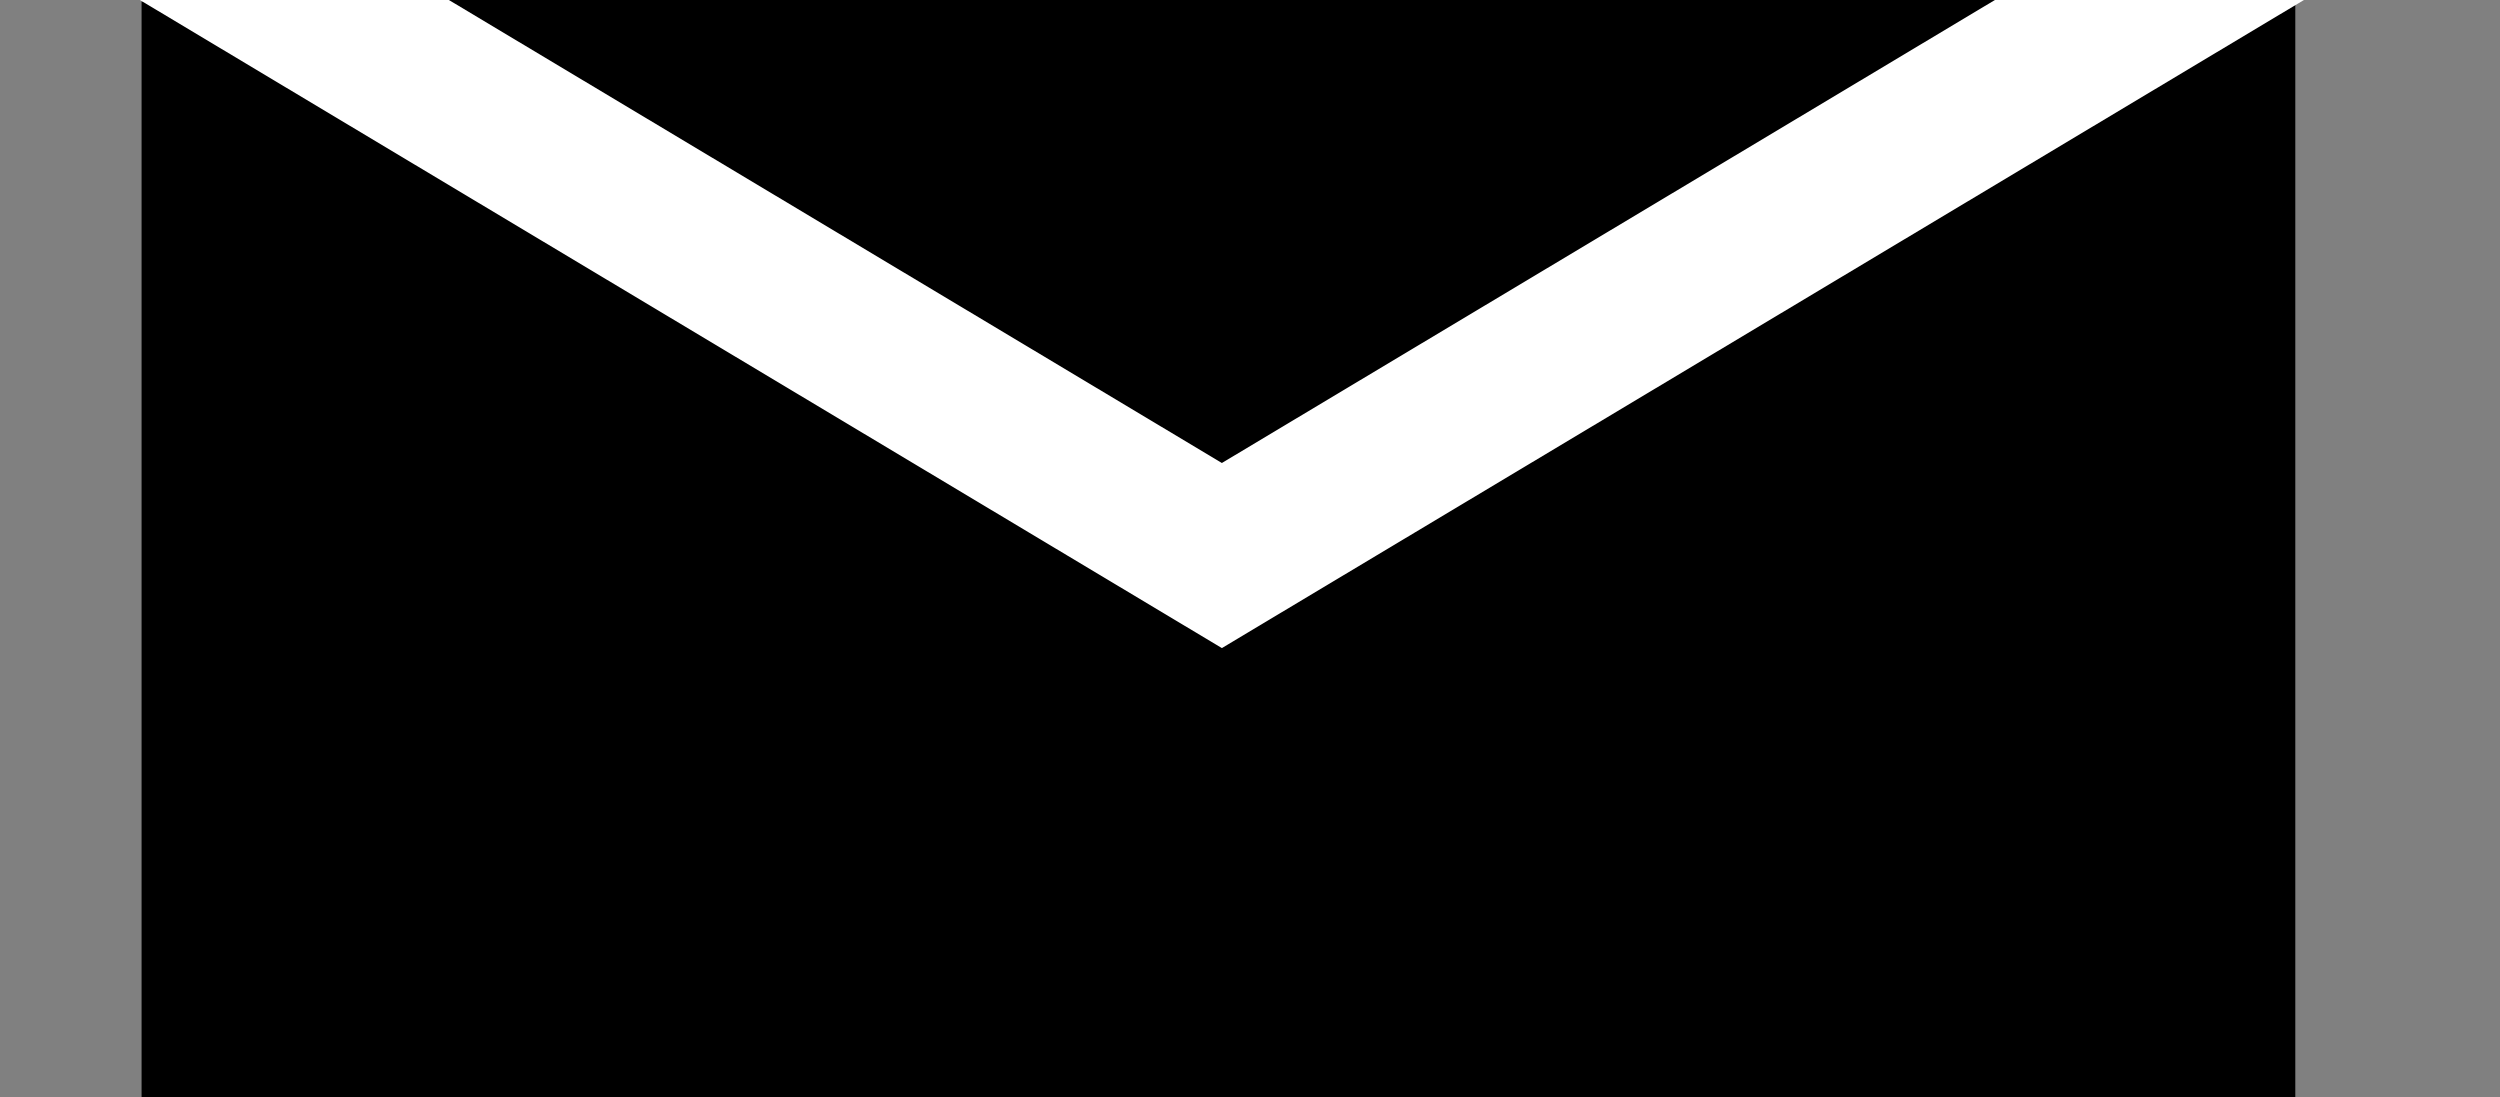 <?xml version="1.0" encoding="UTF-8" standalone="no"?>
<svg
   xmlns:osb="http://www.openswatchbook.org/uri/2009/osb"
   xmlns:dc="http://purl.org/dc/elements/1.1/"
   xmlns:cc="http://creativecommons.org/ns#"
   xmlns:rdf="http://www.w3.org/1999/02/22-rdf-syntax-ns#"
   xmlns:svg="http://www.w3.org/2000/svg"
   xmlns="http://www.w3.org/2000/svg"
   xmlns:sodipodi="http://sodipodi.sourceforge.net/DTD/sodipodi-0.dtd"
   xmlns:inkscape="http://www.inkscape.org/namespaces/inkscape"
   width="60.918mm"
   height="26.731mm"
   viewBox="0 0 60.918 26.731"
   version="1.1"
   id="svg8"
   inkscape:version="1.0 (4035a4fb49, 2020-05-01)"
   sodipodi:docname="letter.svg">
  <rect x="0" y="0" width="60.918" height="26.731" fill="#808080" stroke="none"/>
  <defs
     id="defs2">
    <linearGradient
       osb:paint="solid"
       id="linearGradient835">
      <stop
         id="stop833"
         offset="0"
         style="stop-color:#000000;stop-opacity:1;" />
    </linearGradient>
  </defs>
  <sodipodi:namedview
     id="base"
     pagecolor="#ffffff"
     bordercolor="#666666"
     borderopacity="1.0"
     inkscape:pageopacity="0.0"
     inkscape:pageshadow="2"
     inkscape:zoom="0.98994949"
     inkscape:cx="-70.520644"
     inkscape:cy="140.81654"
     inkscape:document-units="mm"
     inkscape:current-layer="g887"
     inkscape:document-rotation="0"
     showgrid="false"
     showguides="false"
     fit-margin-top="0"
     fit-margin-left="0"
     fit-margin-right="0"
     fit-margin-bottom="0"
     inkscape:window-width="1360"
     inkscape:window-height="613"
     inkscape:window-x="0"
     inkscape:window-y="64"
     inkscape:window-maximized="0" />
  <g
     inkscape:label="Layer 1"
     inkscape:groupmode="layer"
     id="layer1"
     transform="translate(-48.271,-79.477)">
    <g
       id="g887"
       transform="translate(12.889,34.196)">
      <rect
         y="45.317"
         x="38.832"
         height="26.696"
         width="52.48"
         id="rect881"
         style="opacity:1;fill:#000000;fill-opacity:1;stroke:#ffffff;stroke-width:0;stroke-miterlimit:4;stroke-dasharray:none;stroke-opacity:1" />
      <path
         sodipodi:type="star"
         style="font-variation-settings:normal;opacity:1;vector-effect:none;fill:#000000;fill-opacity:1;fill-rule:evenodd;stroke:#ffffff;stroke-width:5.95;stroke-linecap:butt;stroke-linejoin:miter;stroke-miterlimit:4;stroke-dasharray:none;stroke-dashoffset:0;stroke-opacity:1;stop-color:#000000;stop-opacity:1"
         id="path883"
         sodipodi:sides="3"
         sodipodi:cx="52.089329"
         sodipodi:cy="30.400812"
         sodipodi:r1="26.55386"
         sodipodi:r2="11.084468"
         sodipodi:arg1="1.5707963"
         sodipodi:arg2="2.6179939"
         inkscape:flatsided="true"
         inkscape:rounded="0"
         inkscape:randomized="0"
         d="m 52.089,56.955 -22.996,-39.831 45.993,-1e-6 z"
         inkscape:transform-center-y="2.1027141"
         transform="matrix(1.096,0,0,0.379,8.066,37.232)" />
    </g>
  </g>
</svg>
